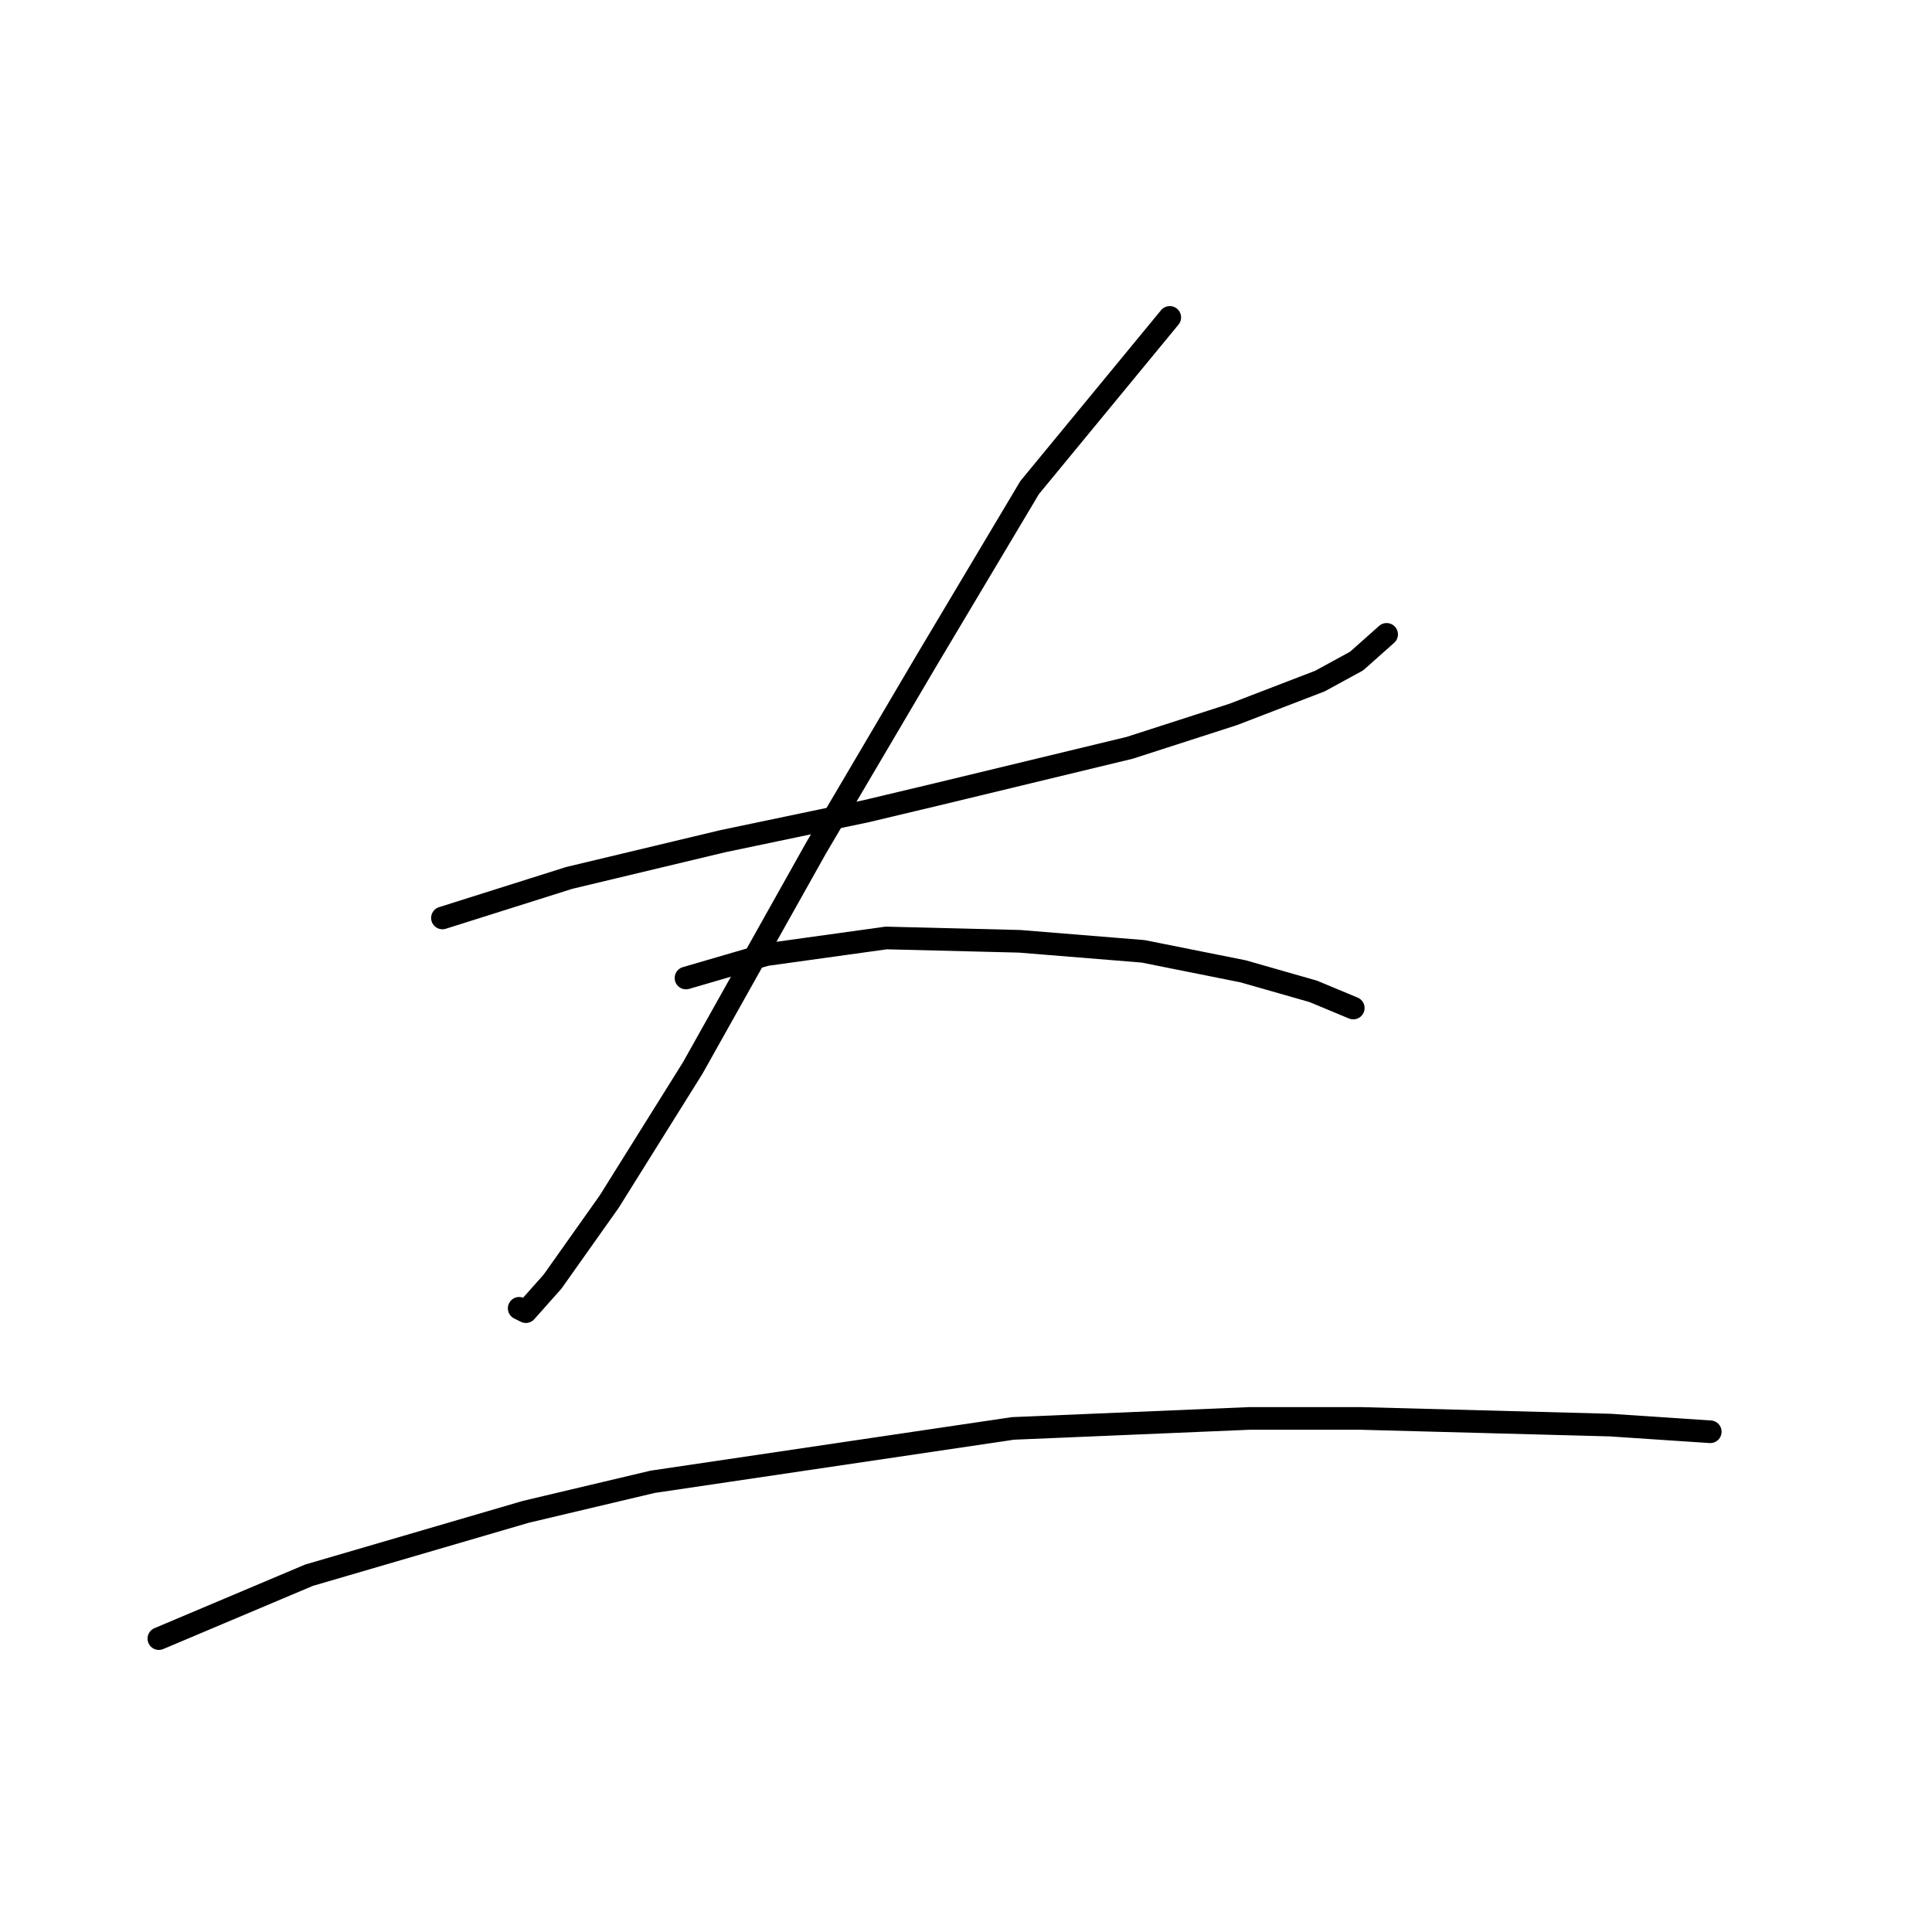 <?xml version="1.0" standalone="no"?>
    <svg width="256" height="256" xmlns="http://www.w3.org/2000/svg" version="1.1">
    <polyline stroke="black" stroke-width="3" stroke-linecap="round" fill="transparent" stroke-linejoin="round" points="58.626 121.634 75.425 116.329 95.761 111.466 114.771 107.487 124.055 105.277 149.696 99.087 163.4 94.667 174.895 90.246 179.758 87.593 183.736 84.056 183.736 84.056 " />
        <polyline stroke="black" stroke-width="3" stroke-linecap="round" fill="transparent" stroke-linejoin="round" points="155.001 42.058 136.433 64.605 122.728 87.593 108.14 112.35 91.782 141.528 80.73 159.211 73.215 169.821 69.678 173.8 68.794 173.358 68.794 173.358 " />
        <polyline stroke="black" stroke-width="3" stroke-linecap="round" fill="transparent" stroke-linejoin="round" points="90.898 129.591 101.508 126.497 117.423 124.286 135.107 124.728 151.464 126.055 164.727 128.707 174.01 131.36 179.315 133.57 179.315 133.57 " />
        <polyline stroke="black" stroke-width="3" stroke-linecap="round" fill="transparent" stroke-linejoin="round" points="21.049 217.124 40.942 208.725 69.678 200.325 86.477 196.346 134.223 189.273 165.611 187.947 180.2 187.947 213.356 188.831 226.619 189.715 226.619 189.715 " />
        </svg>